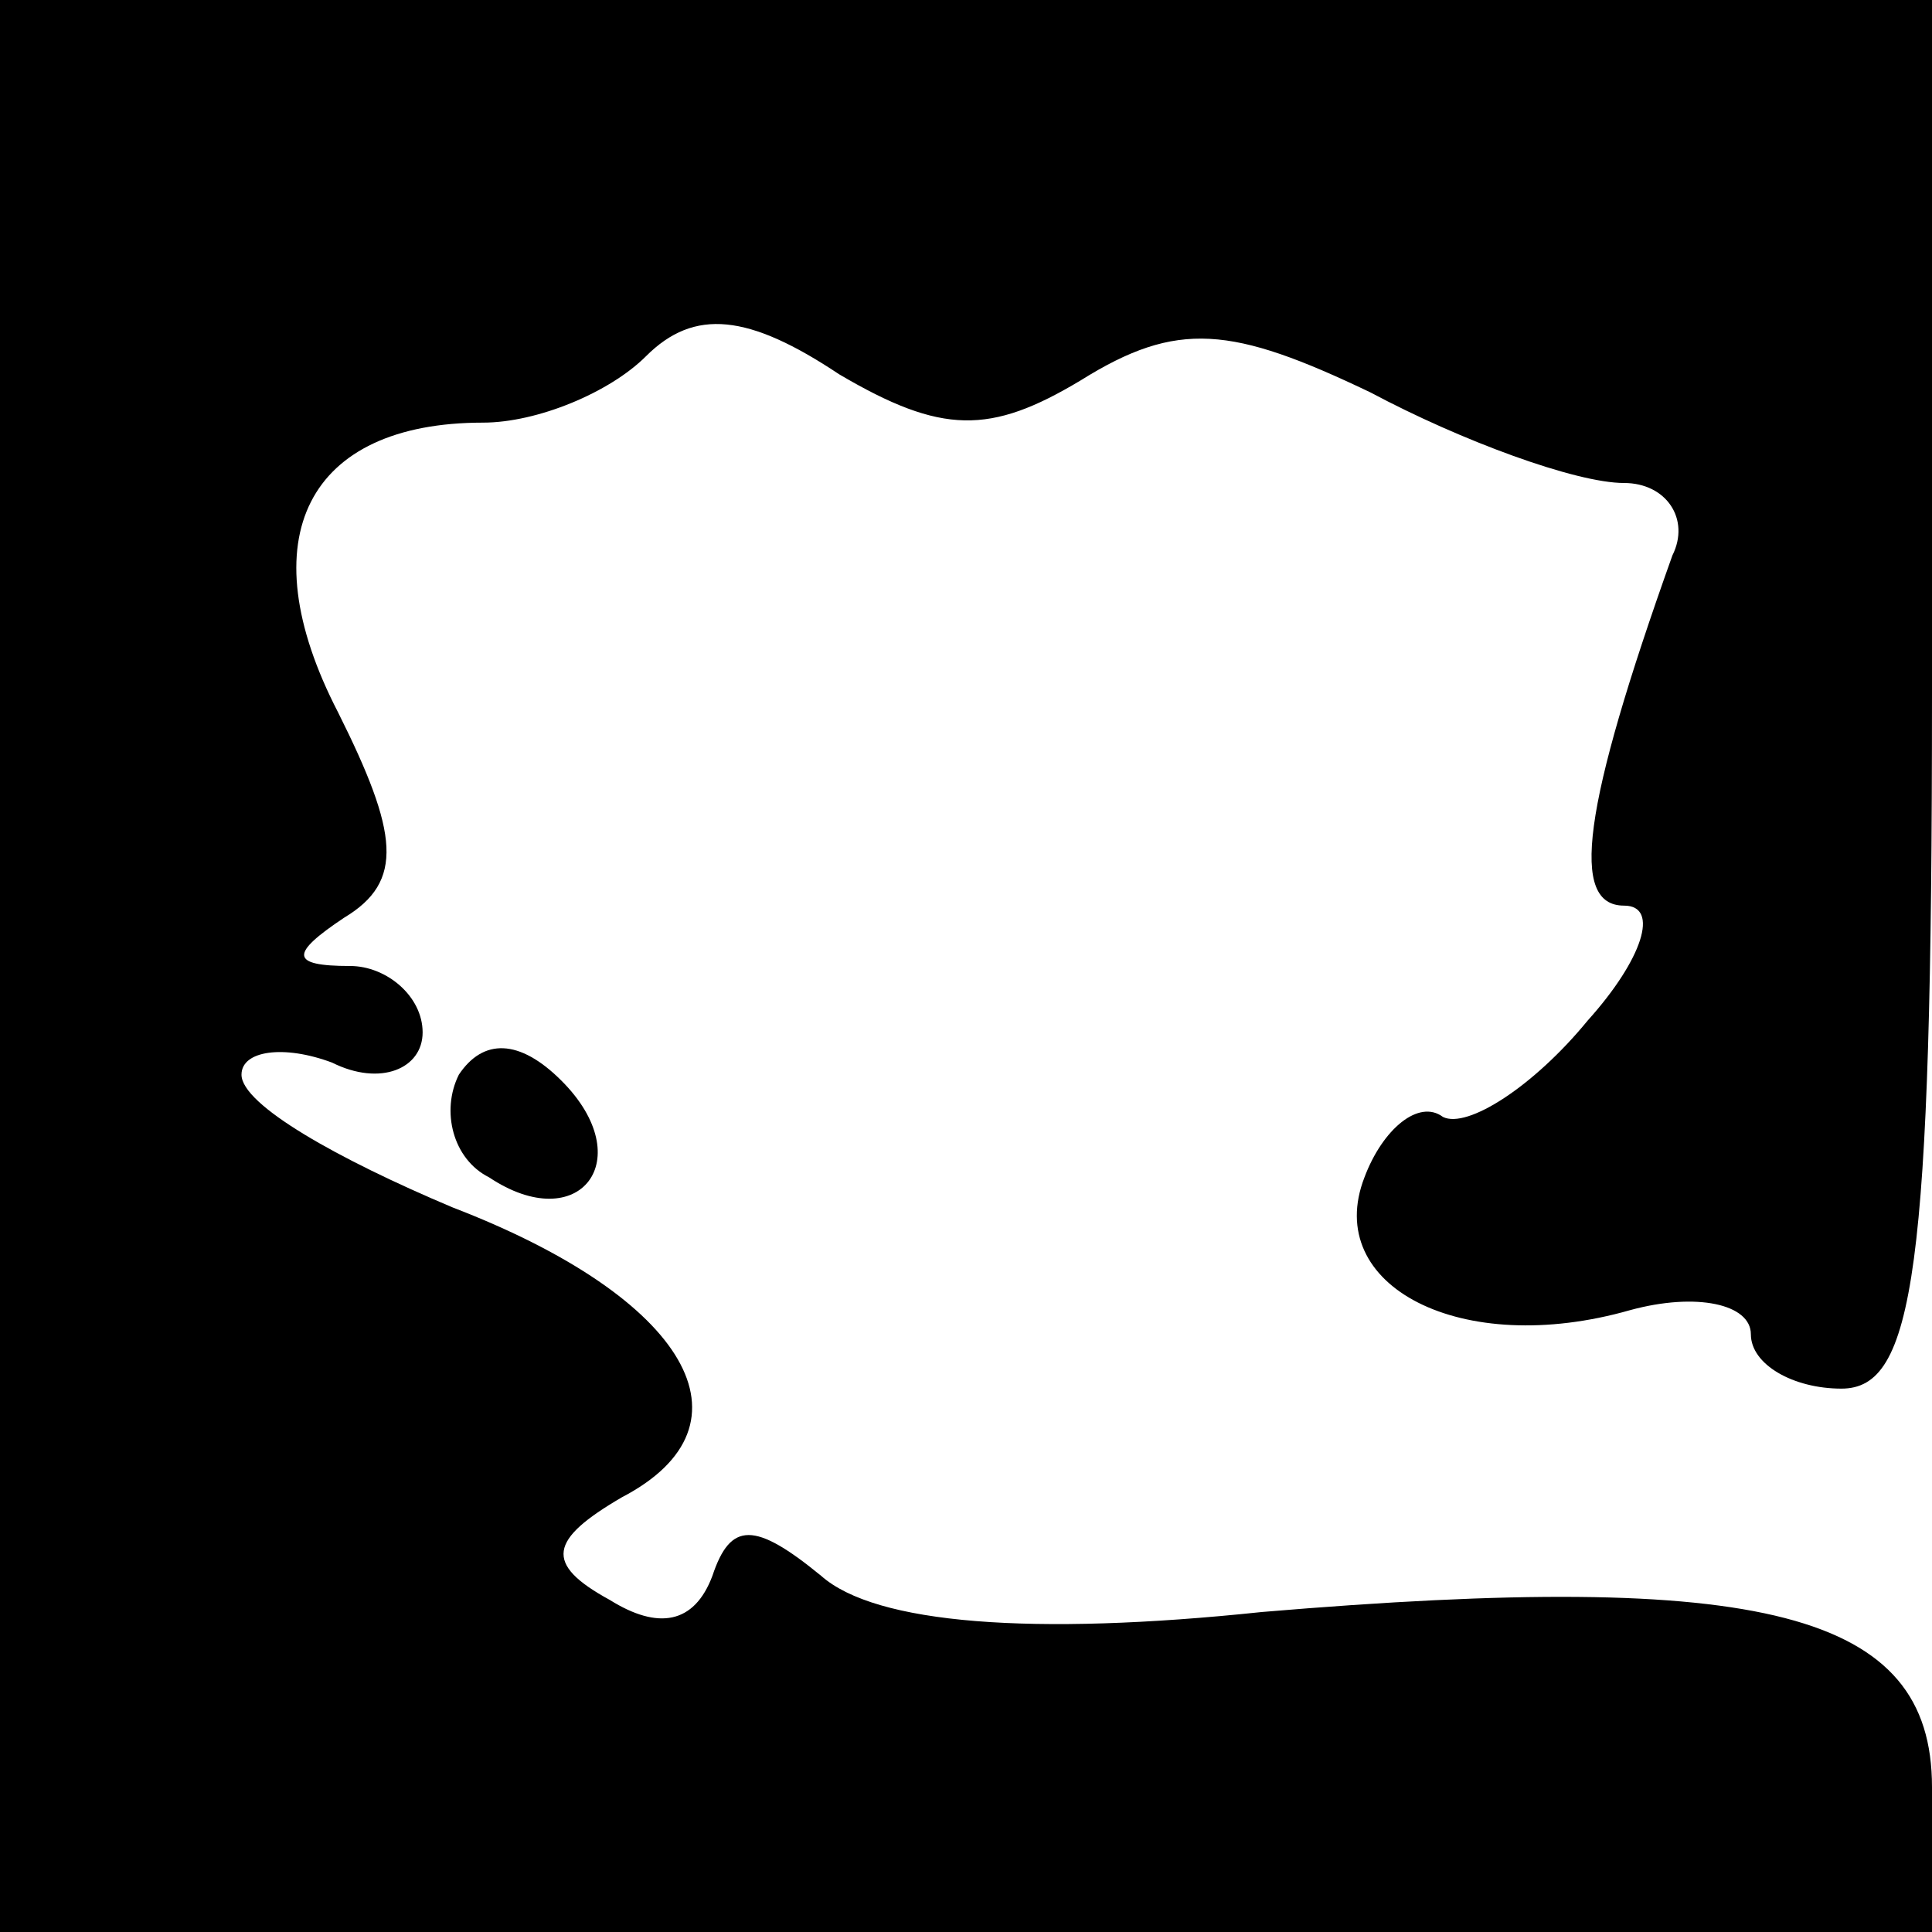 <?xml version="1.0" standalone="no"?>
<!DOCTYPE svg PUBLIC "-//W3C//DTD SVG 20010904//EN"
 "http://www.w3.org/TR/2001/REC-SVG-20010904/DTD/svg10.dtd">
<svg version="1.0" xmlns="http://www.w3.org/2000/svg"
 width="32pt" height="32pt" viewBox="0 0 32 32"
 preserveAspectRatio="xMidYMid meet">
<g transform="translate(0,32) scale(0.1,-0.1)"
fill="#000000" stroke="none">
<path fill="#000000" stroke="none" d="M0 160 l0 -160 160 0 160 0 0 24 c0 29
-28 36 -111 29 -38 -4 -64 -2 -73 6 -11 9 -15 9 -18 0 -3 -8 -9 -9 -17 -4 -11
6 -10 10 2 17 23 12 11 33 -28 48 -19 8 -35 17 -35 22 0 4 7 5 15 2 8 -4 15
-1 15 5 0 6 -6 11 -12 11 -10 0 -10 2 -1 8 10 6 9 14 -1 34 -15 29 -5 48 24
48 9 0 21 5 27 11 8 8 17 7 32 -3 17 -10 25 -10 40 -1 16 10 25 9 48 -2 15 -8
34 -15 42 -15 7 0 11 -6 8 -12 -15 -42 -17 -58 -8 -58 6 0 3 -9 -6 -19 -9 -11
-20 -18 -24 -16 -4 3 -10 -2 -13 -10 -7 -18 16 -30 44 -22 11 3 20 1 20 -4 0
-5 7 -9 15 -9 12 0 15 19 15 115 l0 115 -160 0 -160 0 0 -160z"/>
<path fill="#000000" stroke="none" d="M76 142 c-3 -6 -1 -14 5 -17 15 -10 25
3 12 16 -7 7 -13 7 -17 1z"/>
</g>
</svg>
